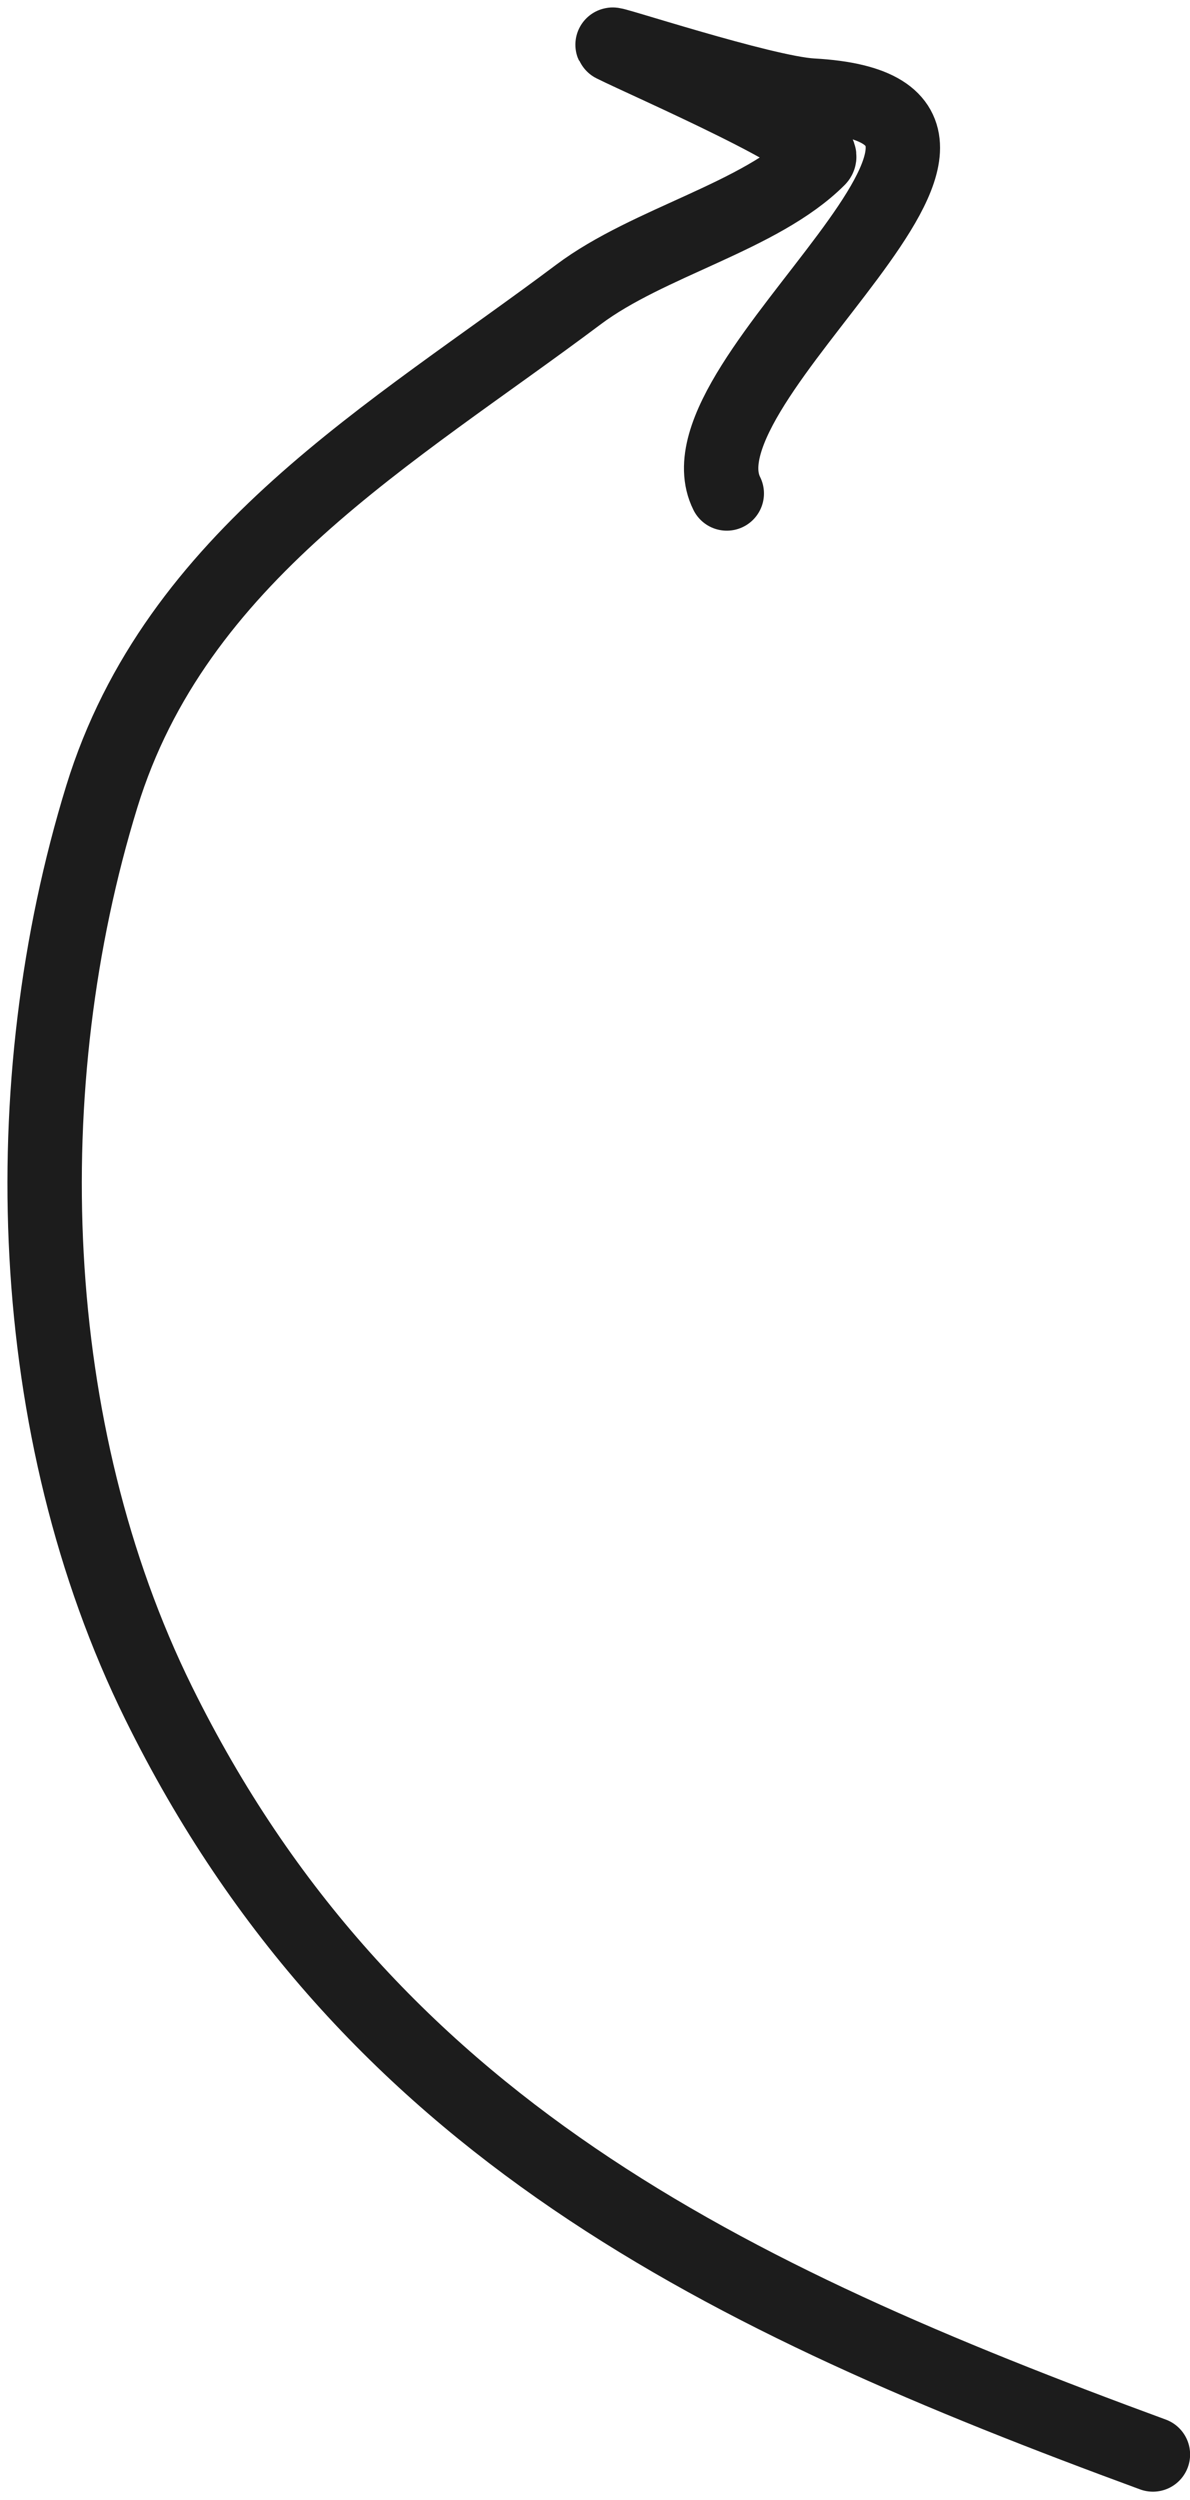 <svg width="80" height="168" viewBox="0 0 80 168" fill="none" xmlns="http://www.w3.org/2000/svg">
<path d="M77.507 164.941C48.808 154.393 24.688 142.877 10.662 114.436C1.625 96.11 0.888 72.885 6.843 53.533C11.824 37.344 26.4 29.157 38.886 19.793C43.607 16.251 51.12 14.56 55.013 10.668C56.072 9.61 43.557 4.198 41.22 3.029C40.451 2.644 51.304 6.242 54.589 6.424C72.48 7.418 44.988 25.42 48.859 33.162" stroke="#1C1C1C" stroke-width="5" stroke-linecap="round"/>
</svg>
